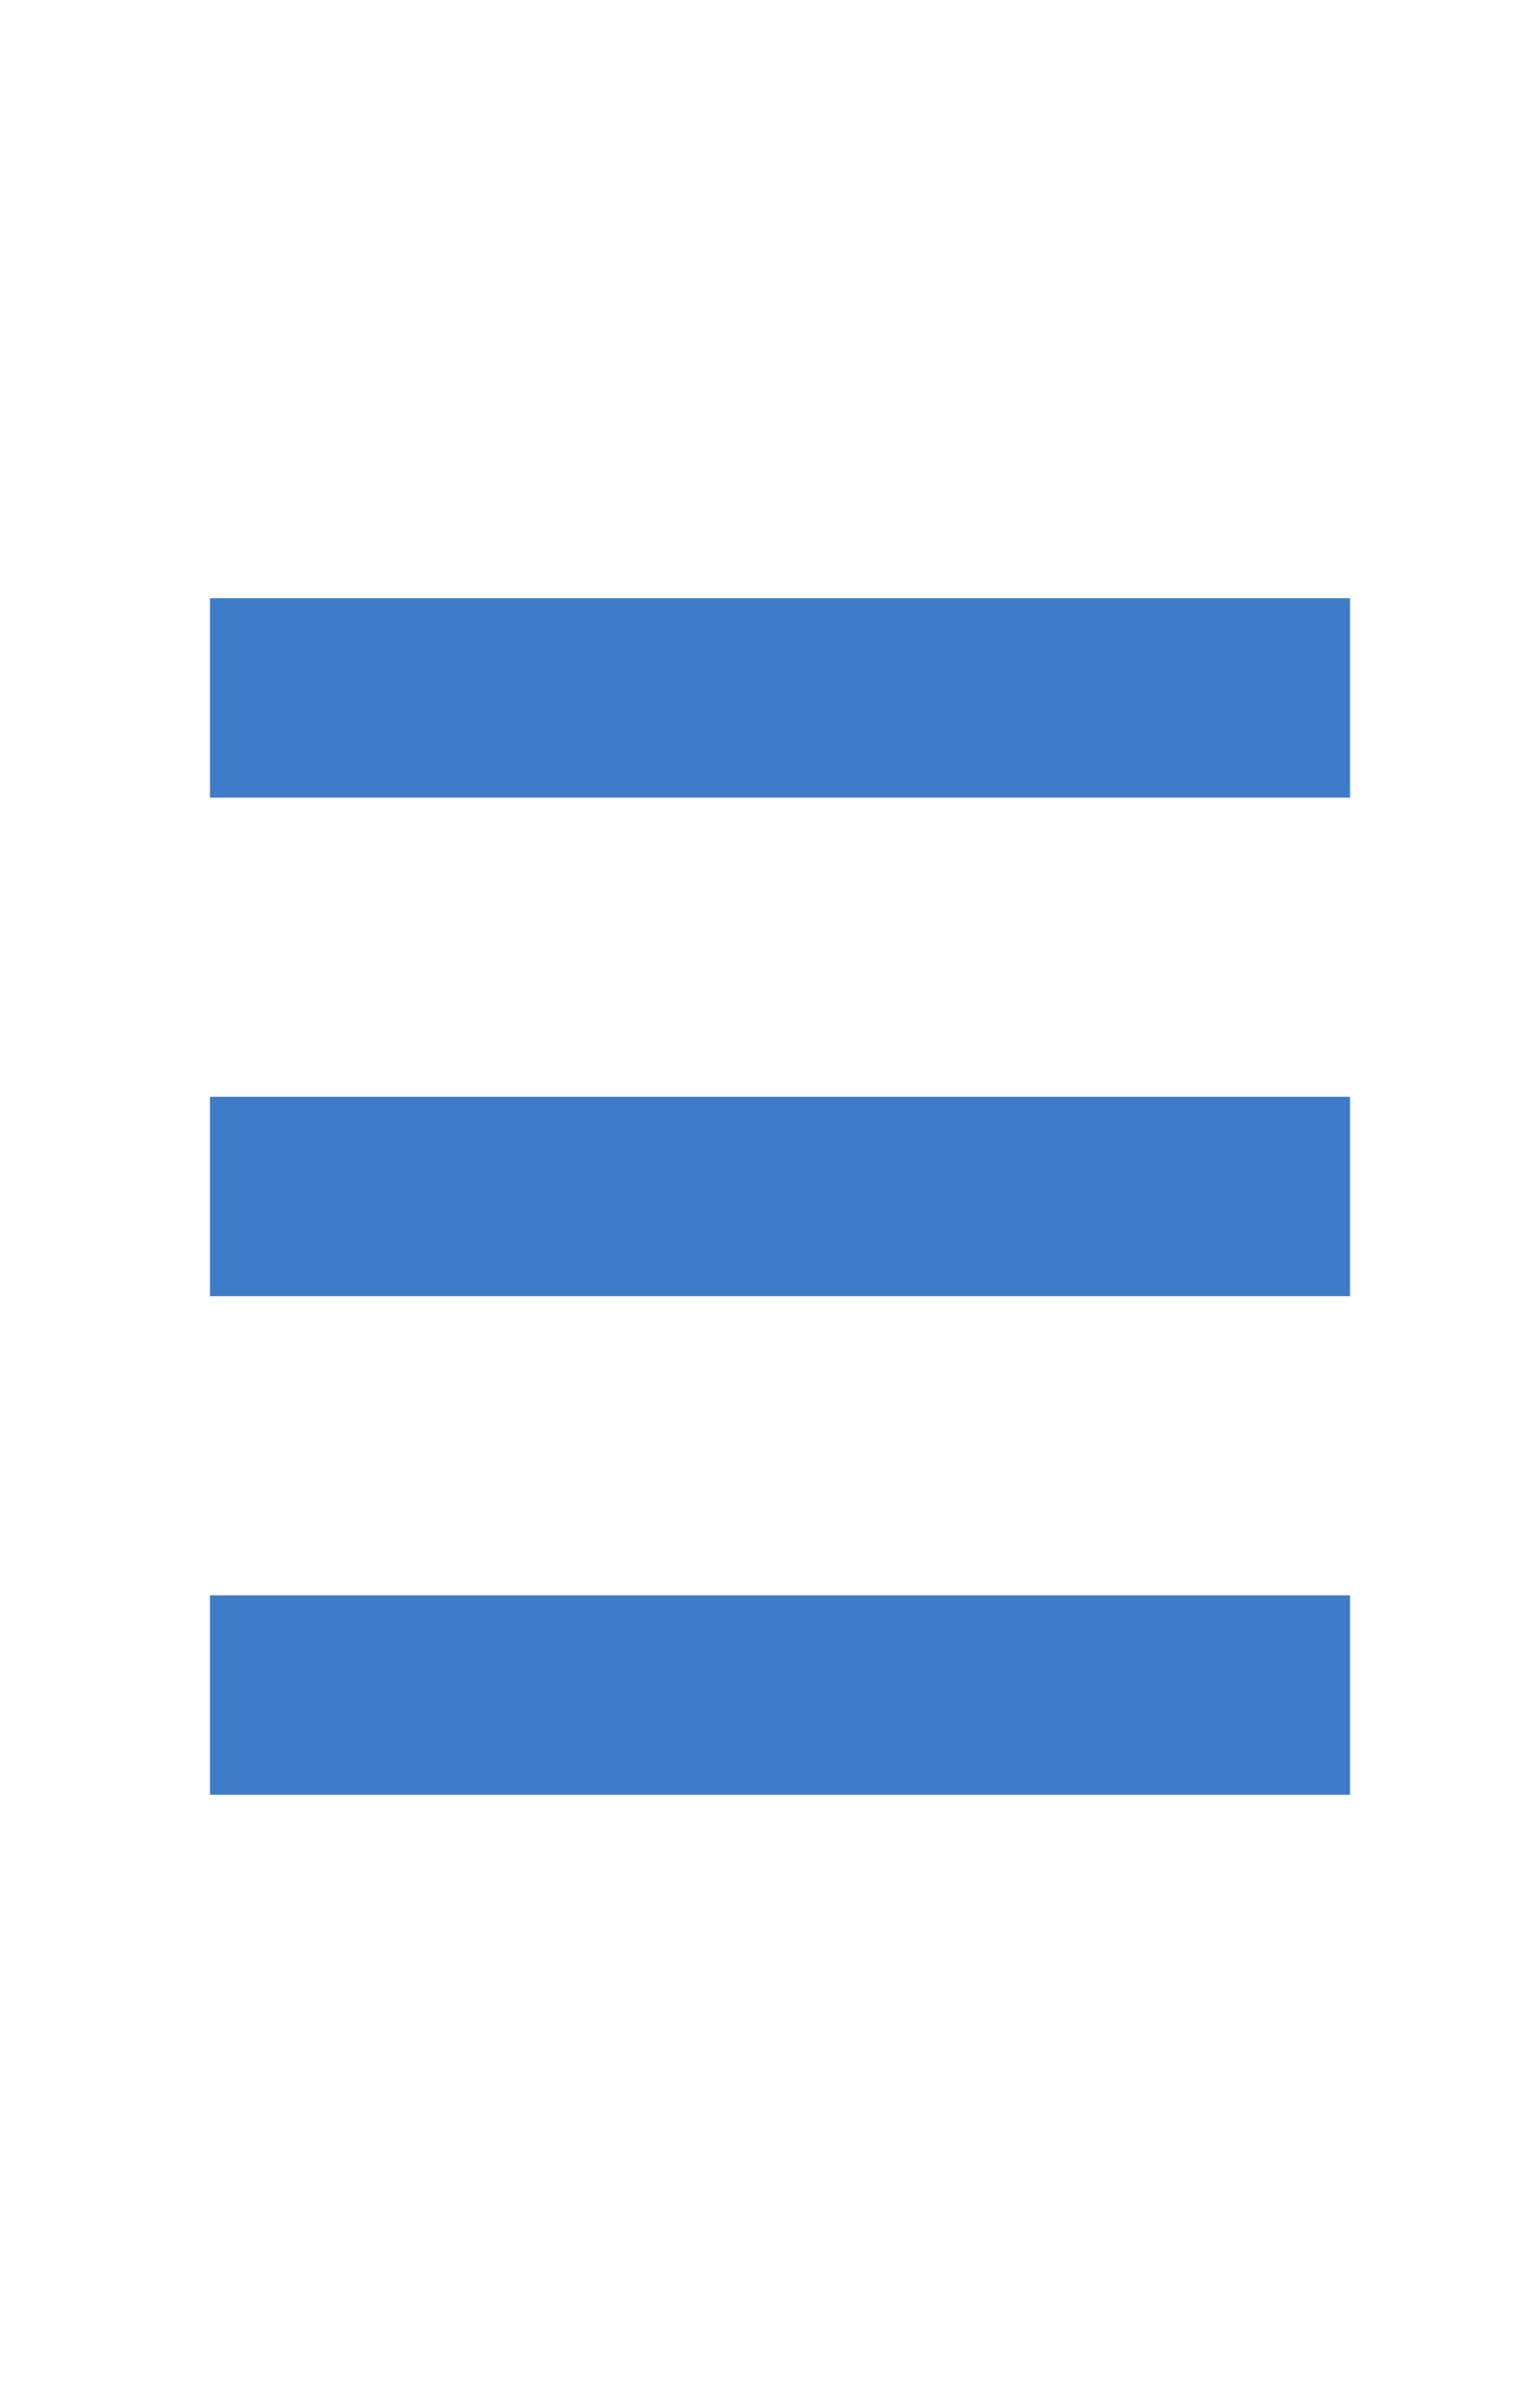 <svg width="56" height="87" viewBox="0 0 56 87" fill="none" xmlns="http://www.w3.org/2000/svg">
<g clip-path="url(#clip0_14_36)">
<path d="M7.636 65.25H49.091V58H7.636V65.25ZM7.636 47.125H49.091V39.875H7.636V47.125ZM7.636 21.75V29H49.091V21.75H7.636Z" fill="#3E7CC8"/>
</g>
<defs>
<clipPath id="clip0_14_36">
<rect width="55.273" height="87" fill="white" transform="translate(0.727)"/>
</clipPath>
</defs>
</svg>
